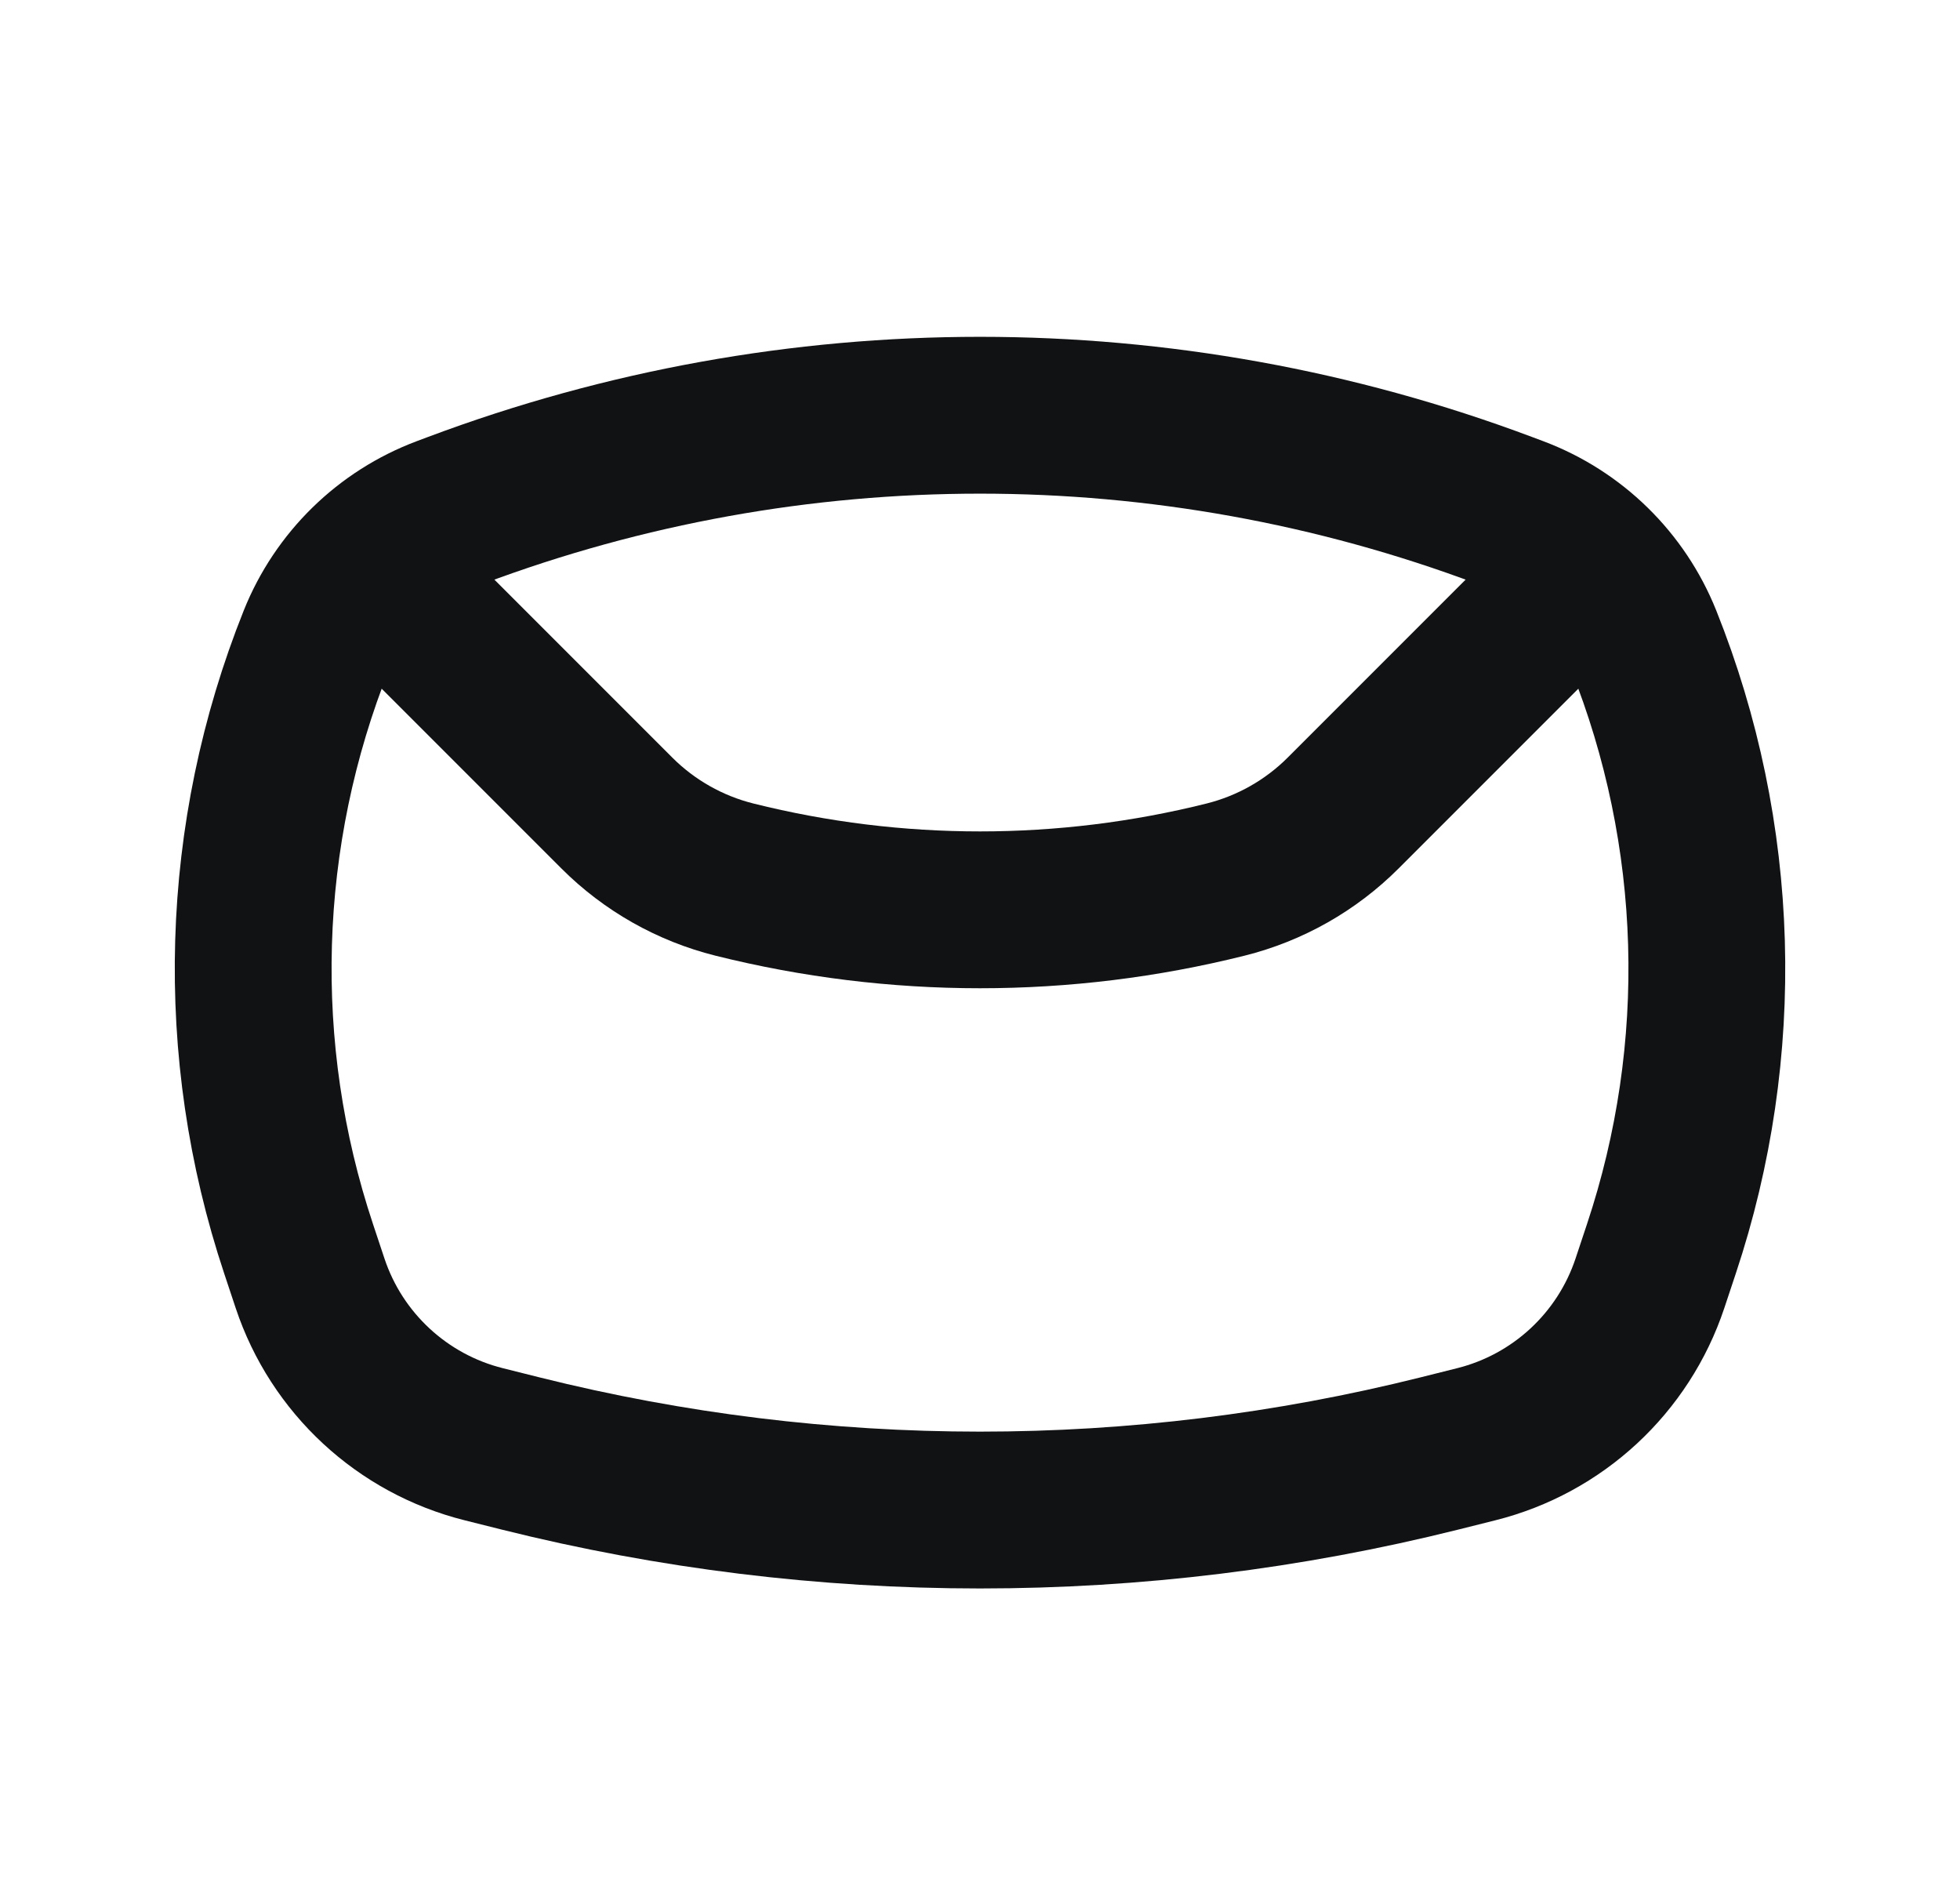 <svg width="25" height="24" viewBox="0 0 25 24" fill="none" xmlns="http://www.w3.org/2000/svg">
<path d="M4.037 8.158C4.332 7.42 4.924 6.841 5.668 6.562L5.812 6.508C10.124 4.891 14.876 4.891 19.188 6.508L19.332 6.562C20.076 6.841 20.668 7.42 20.963 8.158V8.158C21.956 10.639 22.036 13.391 21.191 15.926L21.045 16.365C20.706 17.383 19.869 18.158 18.828 18.418L18.357 18.536C14.511 19.497 10.489 19.497 6.643 18.536L6.172 18.418C5.131 18.158 4.294 17.383 3.955 16.365L3.809 15.926C2.964 13.391 3.045 10.639 4.037 8.158V8.158Z" stroke="#111214" stroke-width="2" stroke-linejoin="round"/>
<path d="M4.5 7L7.868 10.368C8.281 10.781 8.8 11.075 9.368 11.217V11.217C11.424 11.731 13.576 11.731 15.632 11.217V11.217C16.2 11.075 16.719 10.781 17.132 10.368L20.5 7" stroke="#111214" stroke-width="2" stroke-linejoin="round"/>
</svg>
